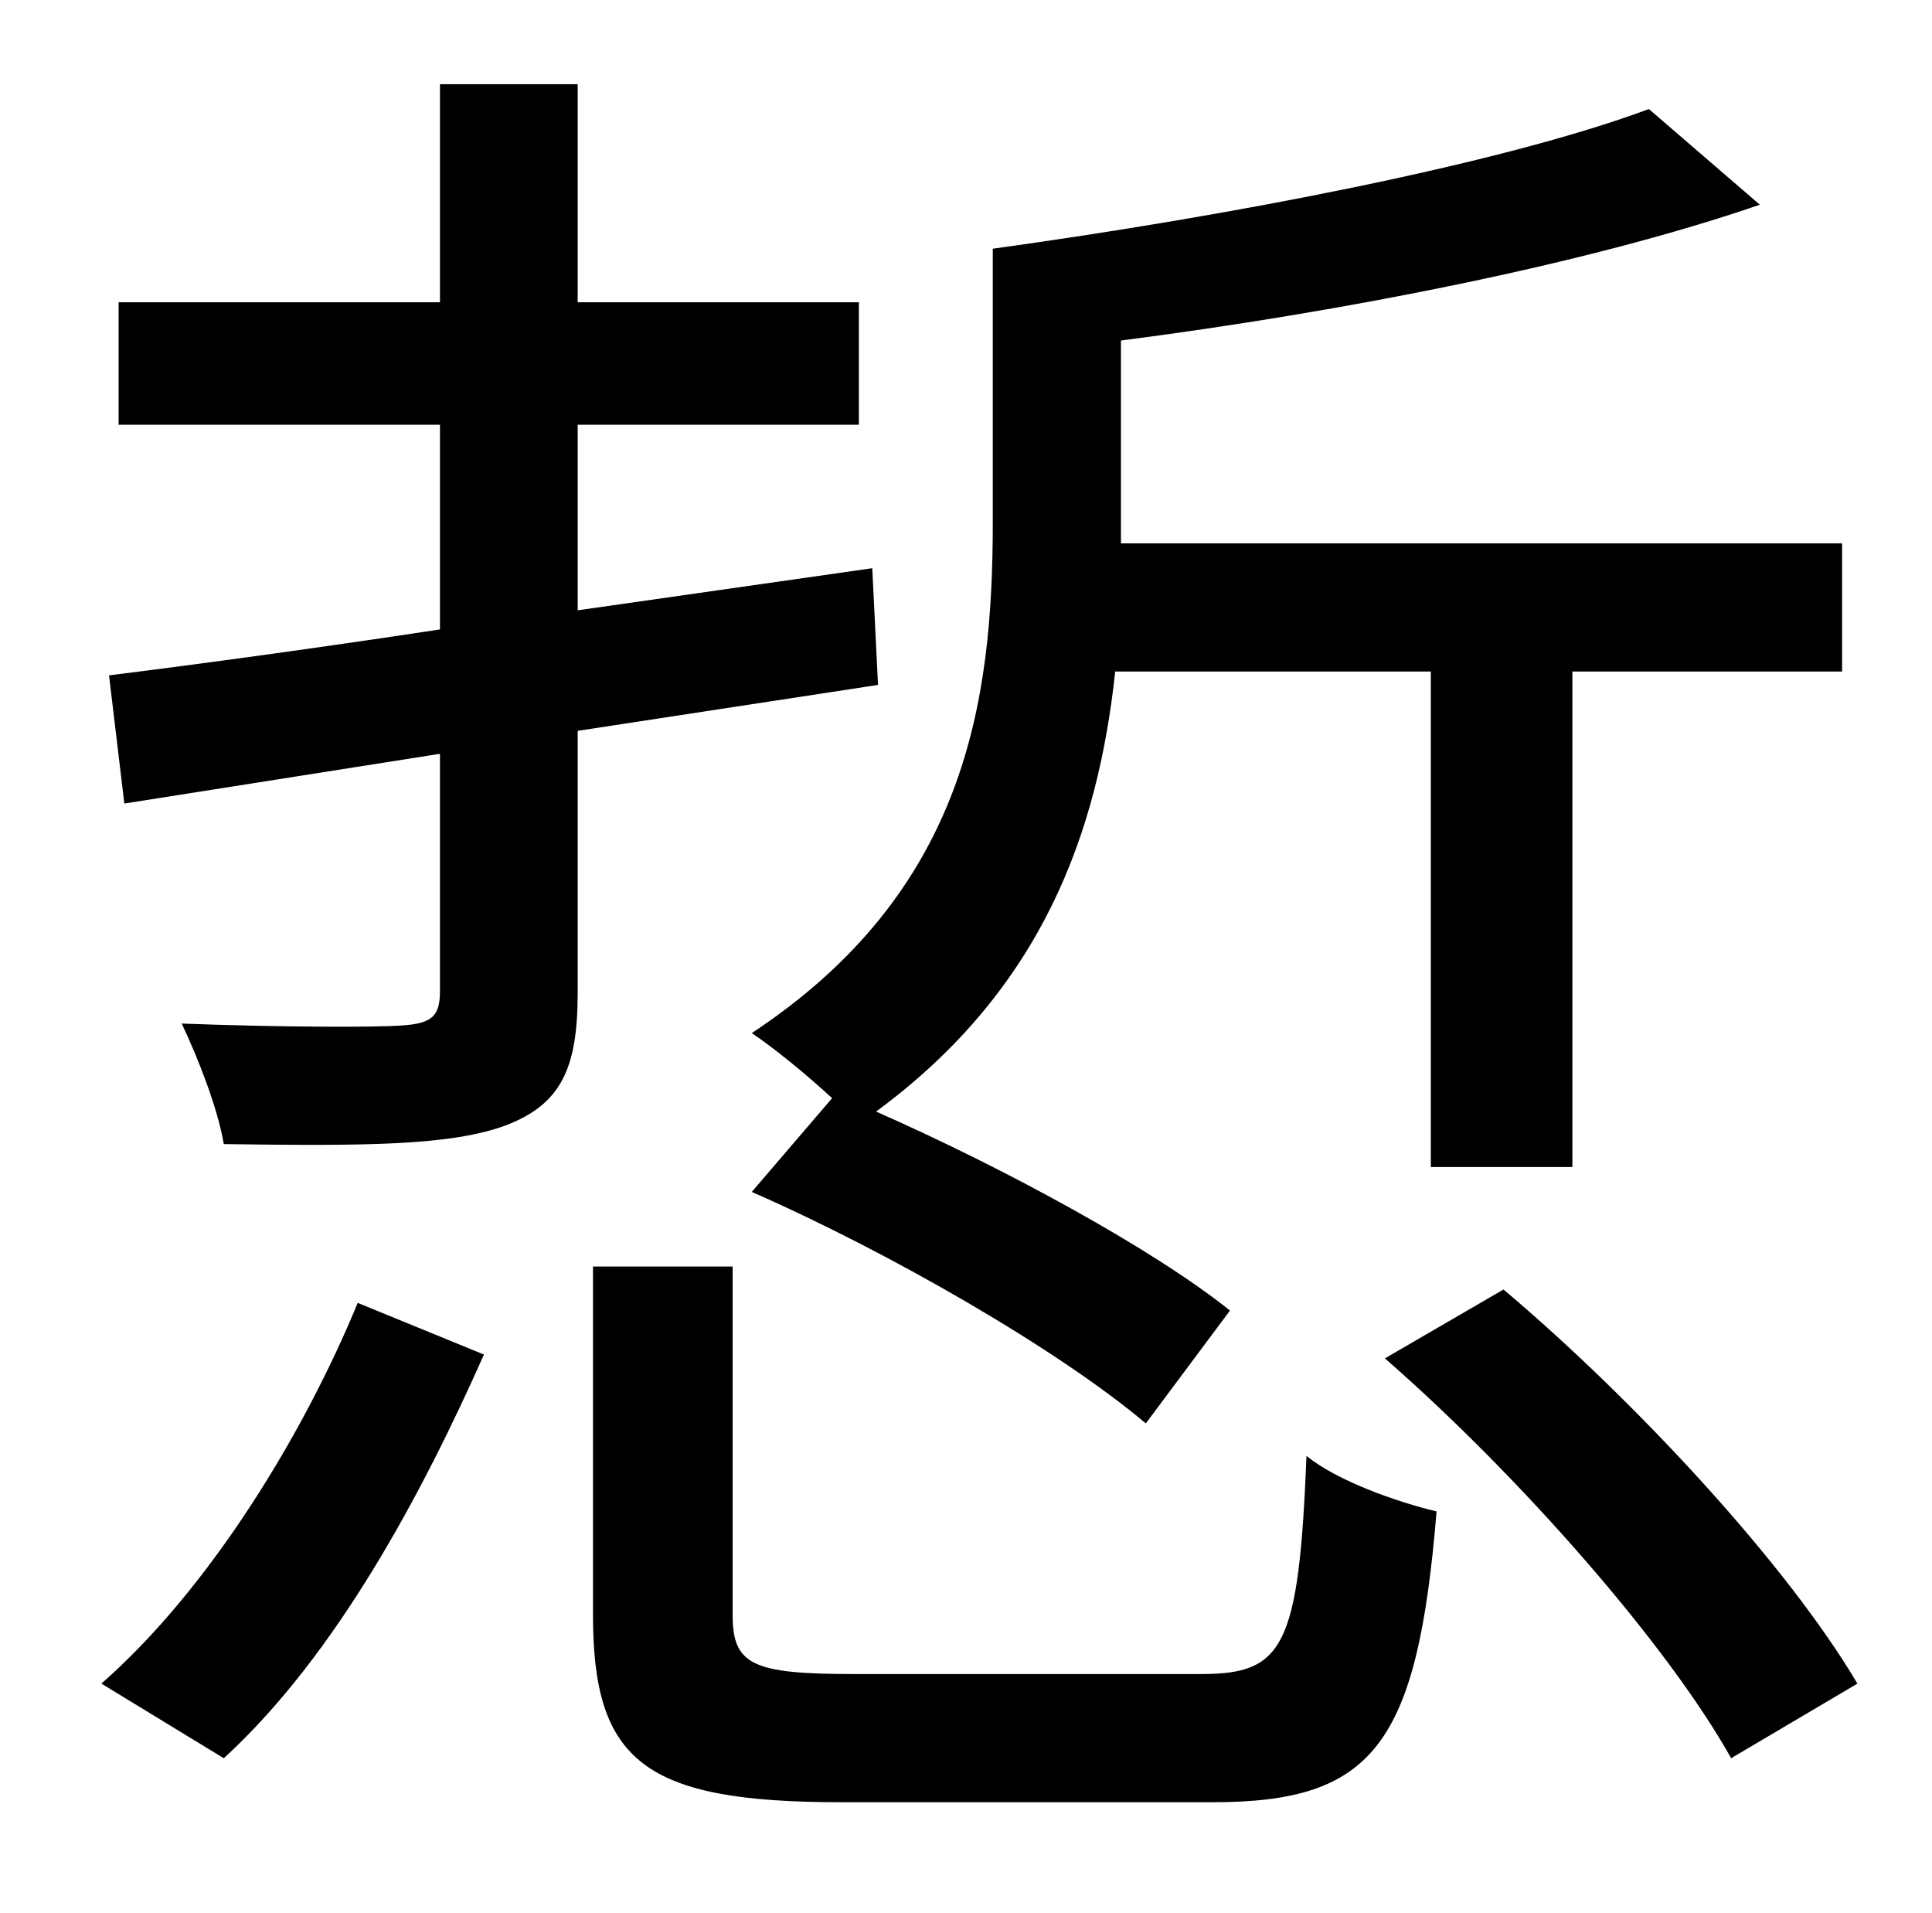 <?xml version="1.0" standalone="no"?>
<!DOCTYPE svg PUBLIC "-//W3C//DTD SVG 1.1//EN" "http://www.w3.org/Graphics/SVG/1.1/DTD/svg11.dtd" >
<svg xmlns="http://www.w3.org/2000/svg" xmlns:xlink="http://www.w3.org/1999/xlink" version="1.1" viewBox="-10 0 1010 1000">
   <path fill="currentColor"
d="M383 623l42 -49c-13 -12 -30 -26 -42 -34c112 -74 126 -173 126 -267v-143c123 -17 265 -44 343 -73l58 50c-90 31 -218 56 -334 71v96v10h377v67h-141v259h-74v-259h-165c-9 84 -38 166 -125 230c68 30 145 72 185 104l-44 59c-45 -38 -133 -89 -206 -121zM107 919
l-64 -39c57 -50 106 -131 134 -199l66 27c-32 72 -77 157 -136 211zM449 358l-157 24v137c0 40 -9 58 -37 69c-29 11 -75 11 -148 10c-3 -18 -13 -44 -22 -63c53 2 102 2 115 1c16 -1 20 -5 20 -18v-124l-165 26l-8 -67c48 -6 107 -14 173 -24v-107h-168v-64h168v-114h72
v114h147v64h-147v97l154 -22zM436 875h182c43 0 51 -14 55 -114c16 13 47 24 68 29c-10 122 -33 152 -117 152h-194c-103 0 -130 -21 -130 -98v-182h73v182c0 26 10 31 63 31zM714 710l62 -36c71 60 149 145 185 206l-66 39c-33 -59 -110 -147 -181 -209z" />
</svg>
